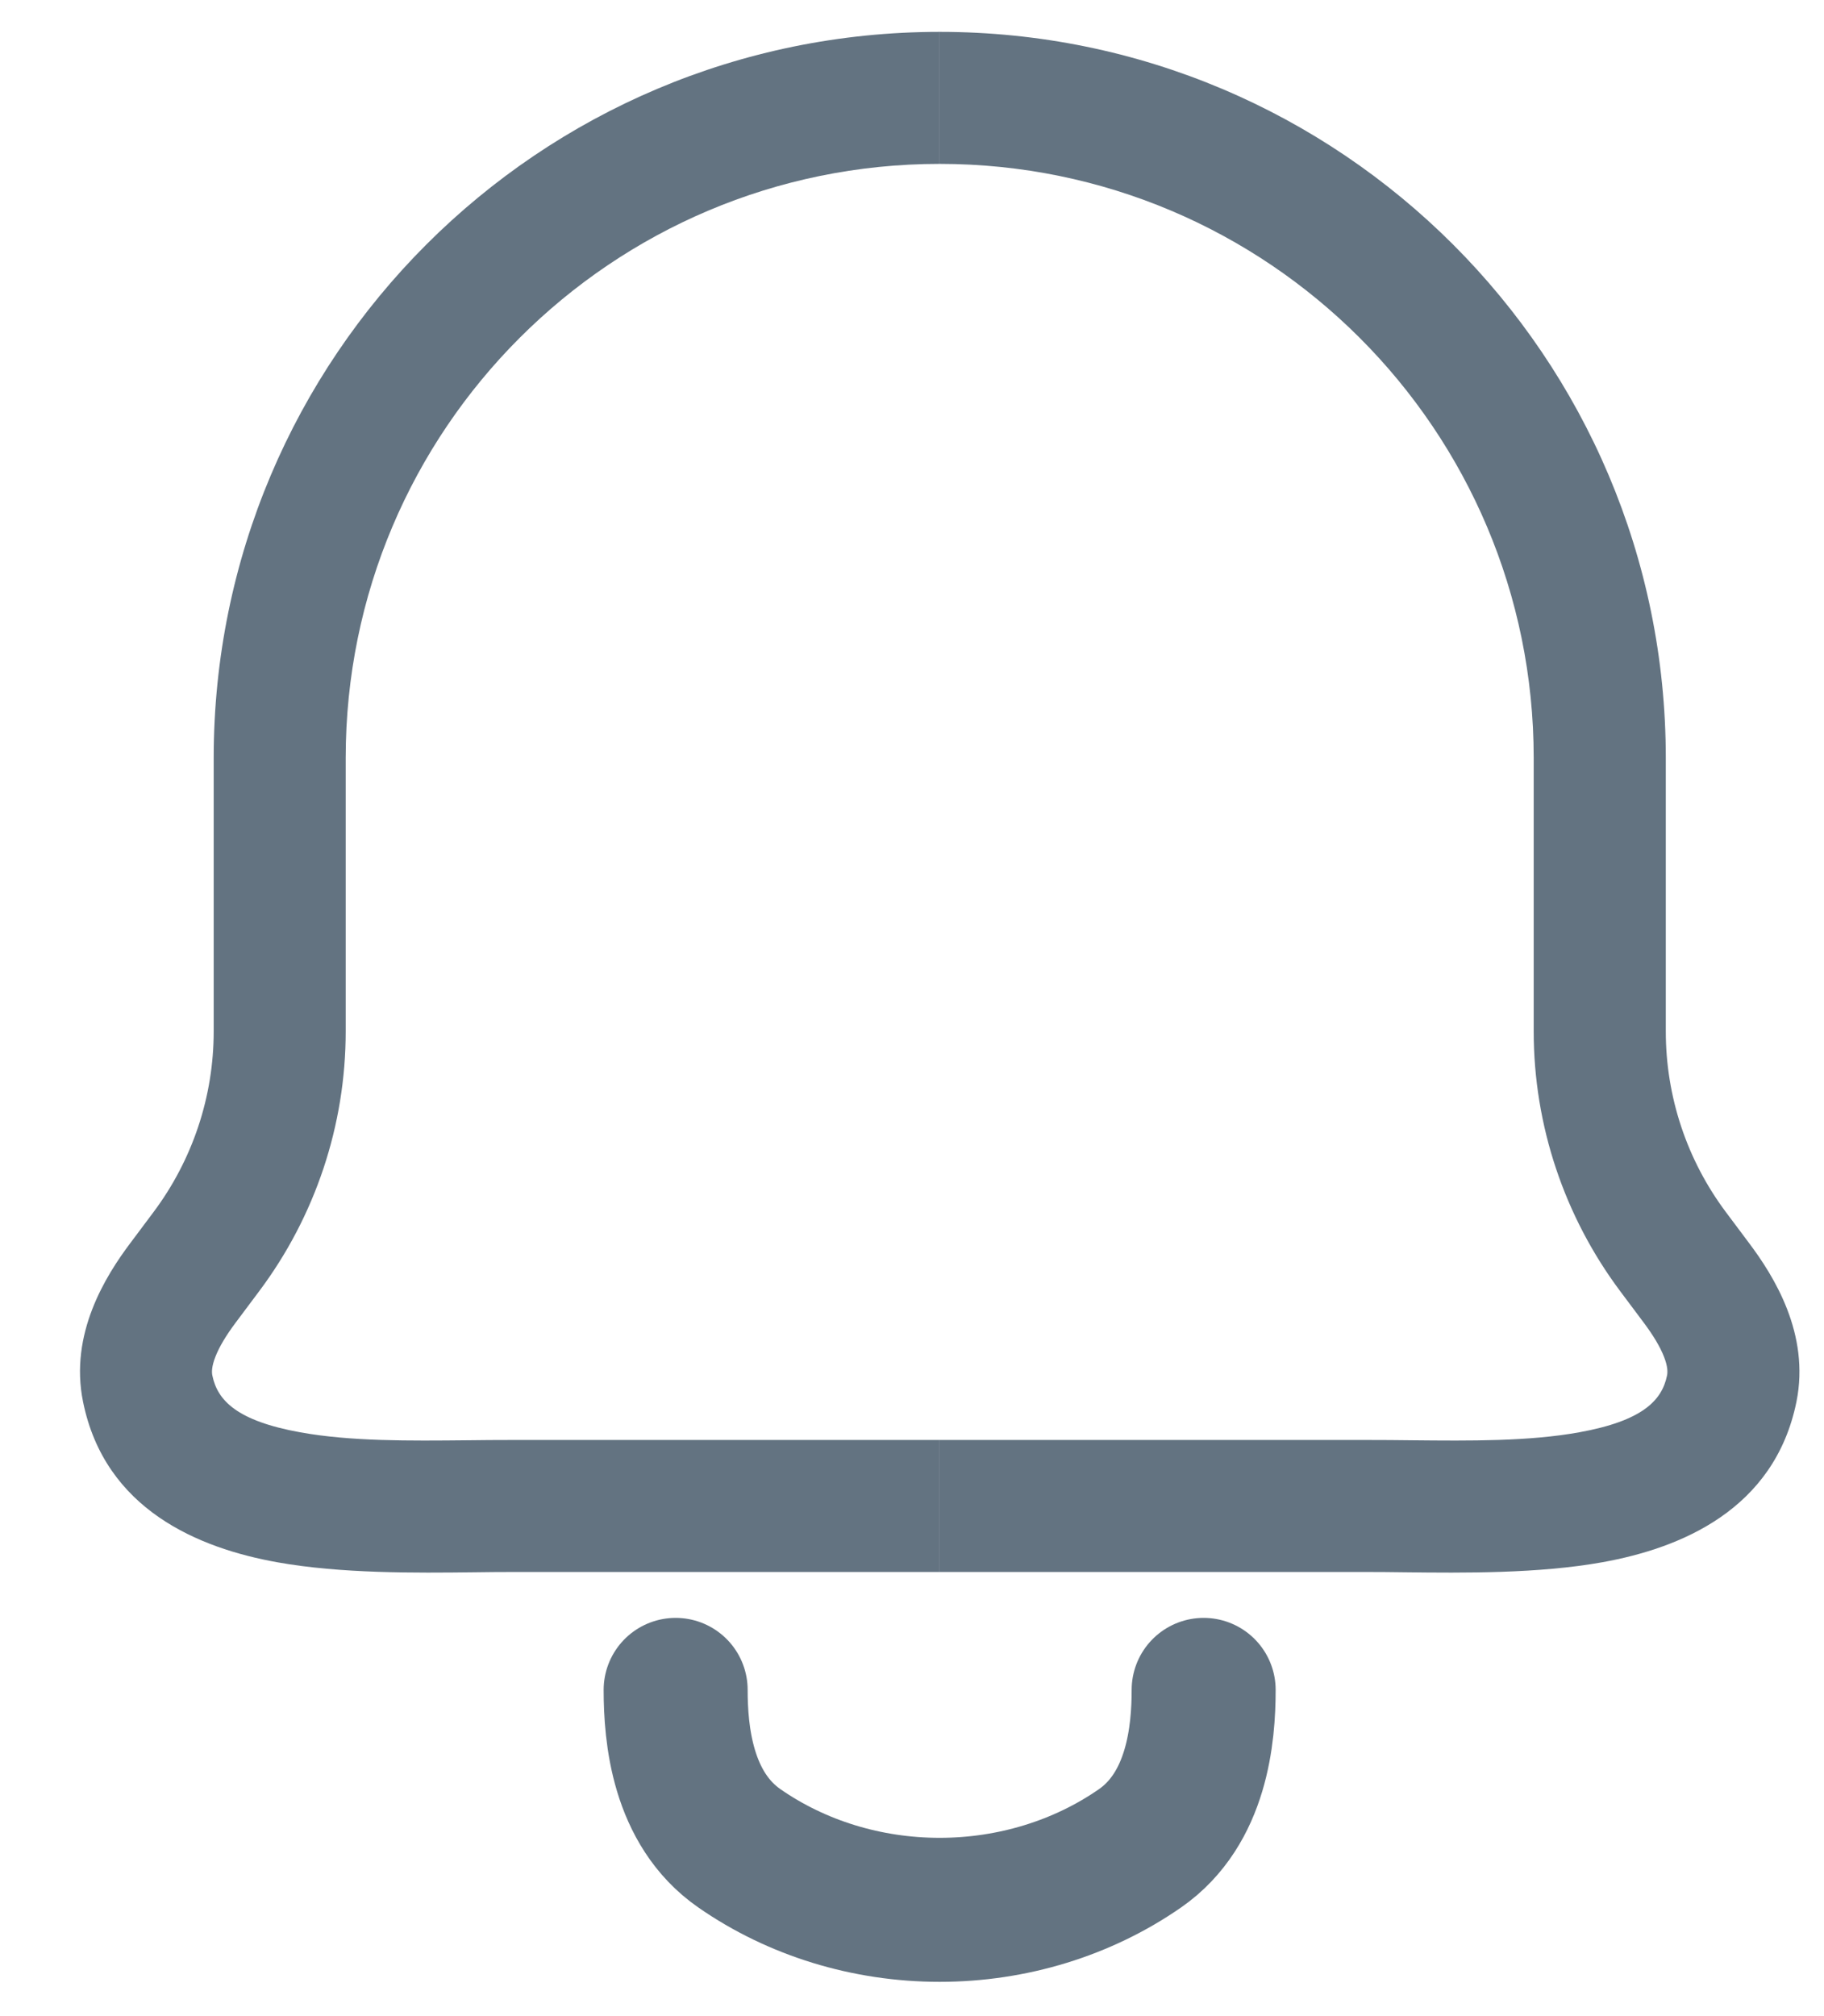 <svg width="19" height="21" viewBox="0 0 19 21" fill="none" xmlns="http://www.w3.org/2000/svg">
<path d="M7.038 17.602C7.038 18.06 7.105 18.839 7.703 19.253C8.3 19.668 9.033 19.893 9.788 19.893C10.543 19.893 11.276 19.668 11.874 19.253C12.471 18.839 12.538 18.06 12.538 17.602" stroke="#637381" stroke-width="1.5" stroke-linecap="round" stroke-linejoin="round"/>
<path d="M3.601 7.895C3.601 4.477 6.371 1.707 9.788 1.707V0.332C5.612 0.332 2.226 3.718 2.226 7.895V10.743C2.226 11.423 2.005 12.084 1.597 12.628L1.356 12.95C1.1 13.291 0.721 13.894 0.865 14.601C1.093 15.727 2.073 16.126 2.884 16.272C3.552 16.392 4.327 16.384 4.945 16.377C5.079 16.375 5.206 16.374 5.323 16.374H9.788V14.999H5.323C5.173 14.999 5.023 15 4.873 15.002C4.259 15.008 3.653 15.014 3.127 14.919C2.469 14.8 2.265 14.588 2.212 14.327C2.205 14.293 2.204 14.234 2.243 14.134C2.283 14.03 2.355 13.91 2.456 13.775L2.697 13.453C3.284 12.671 3.601 11.72 3.601 10.743V7.895Z" fill="#637381"/>
<path d="M15.976 7.895C15.976 4.477 13.206 1.707 9.788 1.707V0.332C13.965 0.332 17.352 3.718 17.352 7.895V10.743C17.352 11.423 17.572 12.084 17.98 12.628L18.221 12.95C18.477 13.291 18.856 13.894 18.713 14.601C18.484 15.727 17.504 16.126 16.694 16.272C16.026 16.392 15.25 16.384 14.632 16.377C14.498 16.375 14.371 16.374 14.254 16.374H9.788V14.999H14.254C14.404 14.999 14.554 15 14.704 15.002C15.318 15.008 15.924 15.014 16.45 14.919C17.108 14.8 17.312 14.588 17.365 14.327C17.372 14.293 17.373 14.234 17.334 14.134C17.294 14.03 17.222 13.91 17.121 13.775L16.88 13.453C16.294 12.671 15.976 11.72 15.976 10.743V7.895Z" fill="#637381"/>
</svg>

